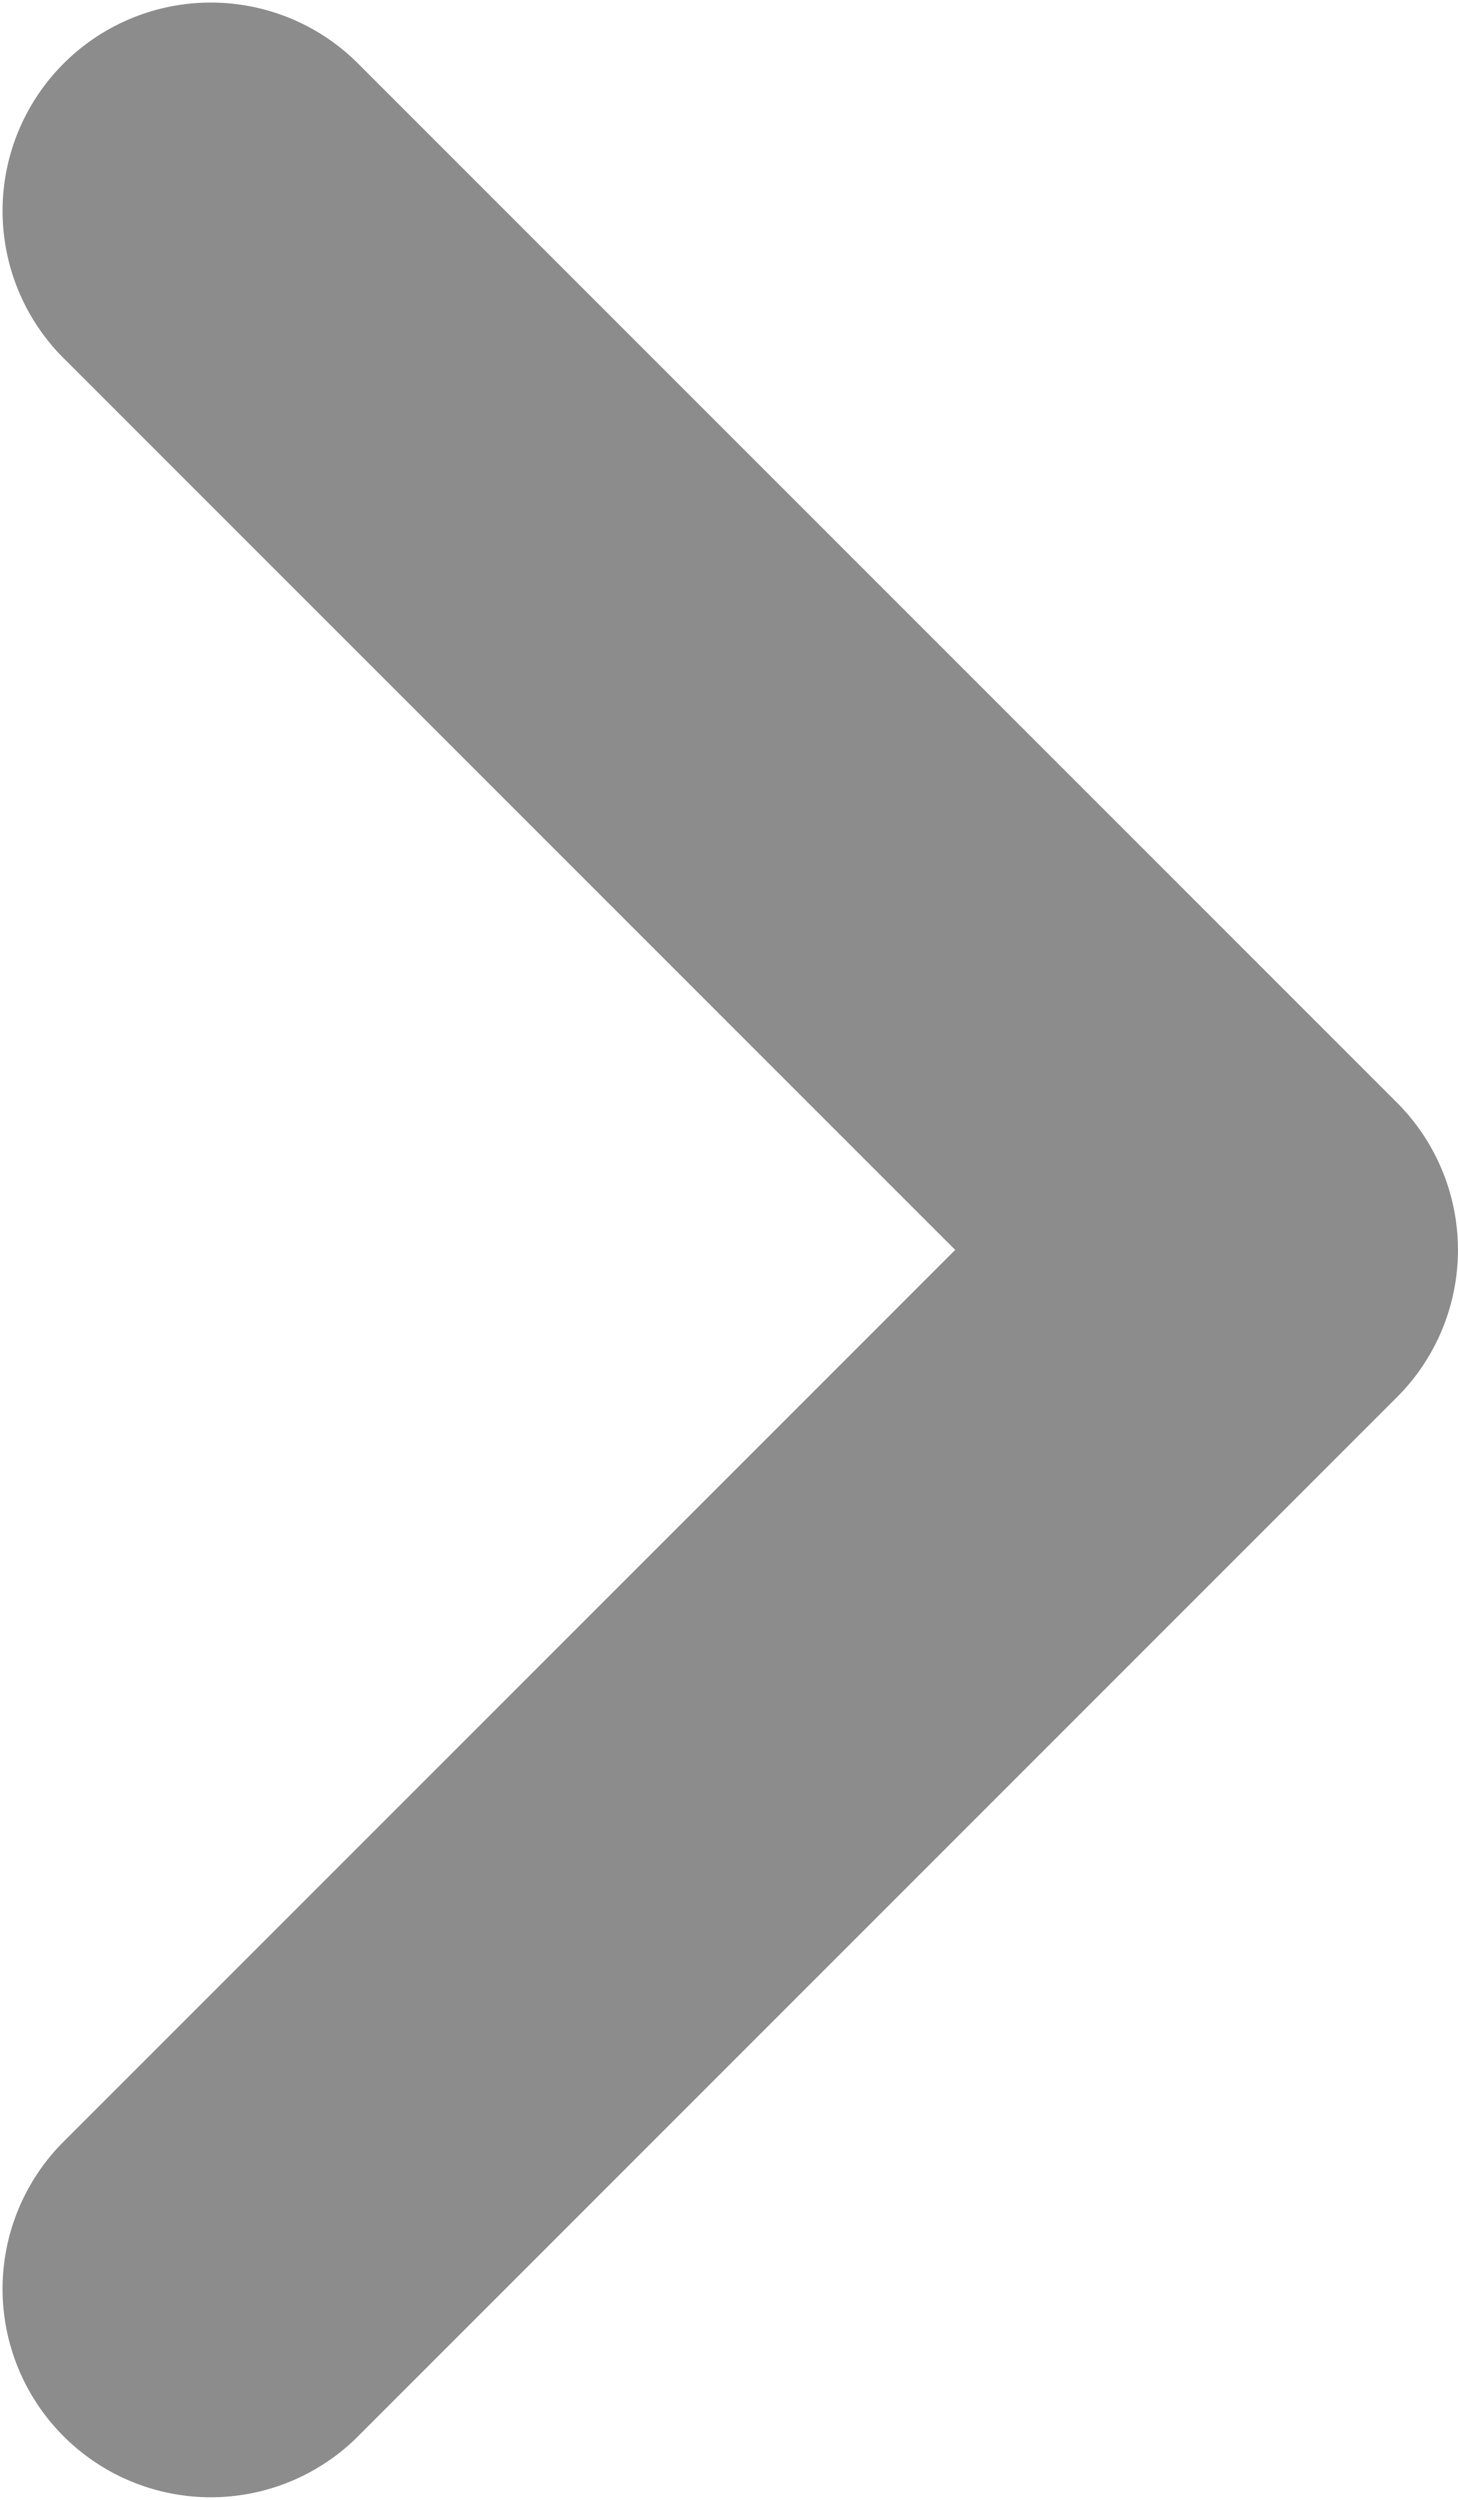 <svg xmlns="http://www.w3.org/2000/svg" width="7" height="12" viewBox="0 0 7 12">
    <g fill="none" fill-rule="evenodd">
        <!--<path fill="#F6F6F6" d="M-314-182H46v1189h-360z"/>-->
        <path fill="#8D8C8C" fill-rule="nonzero" d="M.293 10.293a1 1 0 0 0 1.414 1.414l5-5a1 1 0 0 0 0-1.414l-5-5A1 1 0 0 0 .293 1.707L4.586 6 .293 10.293z"/>
    </g>
</svg>
